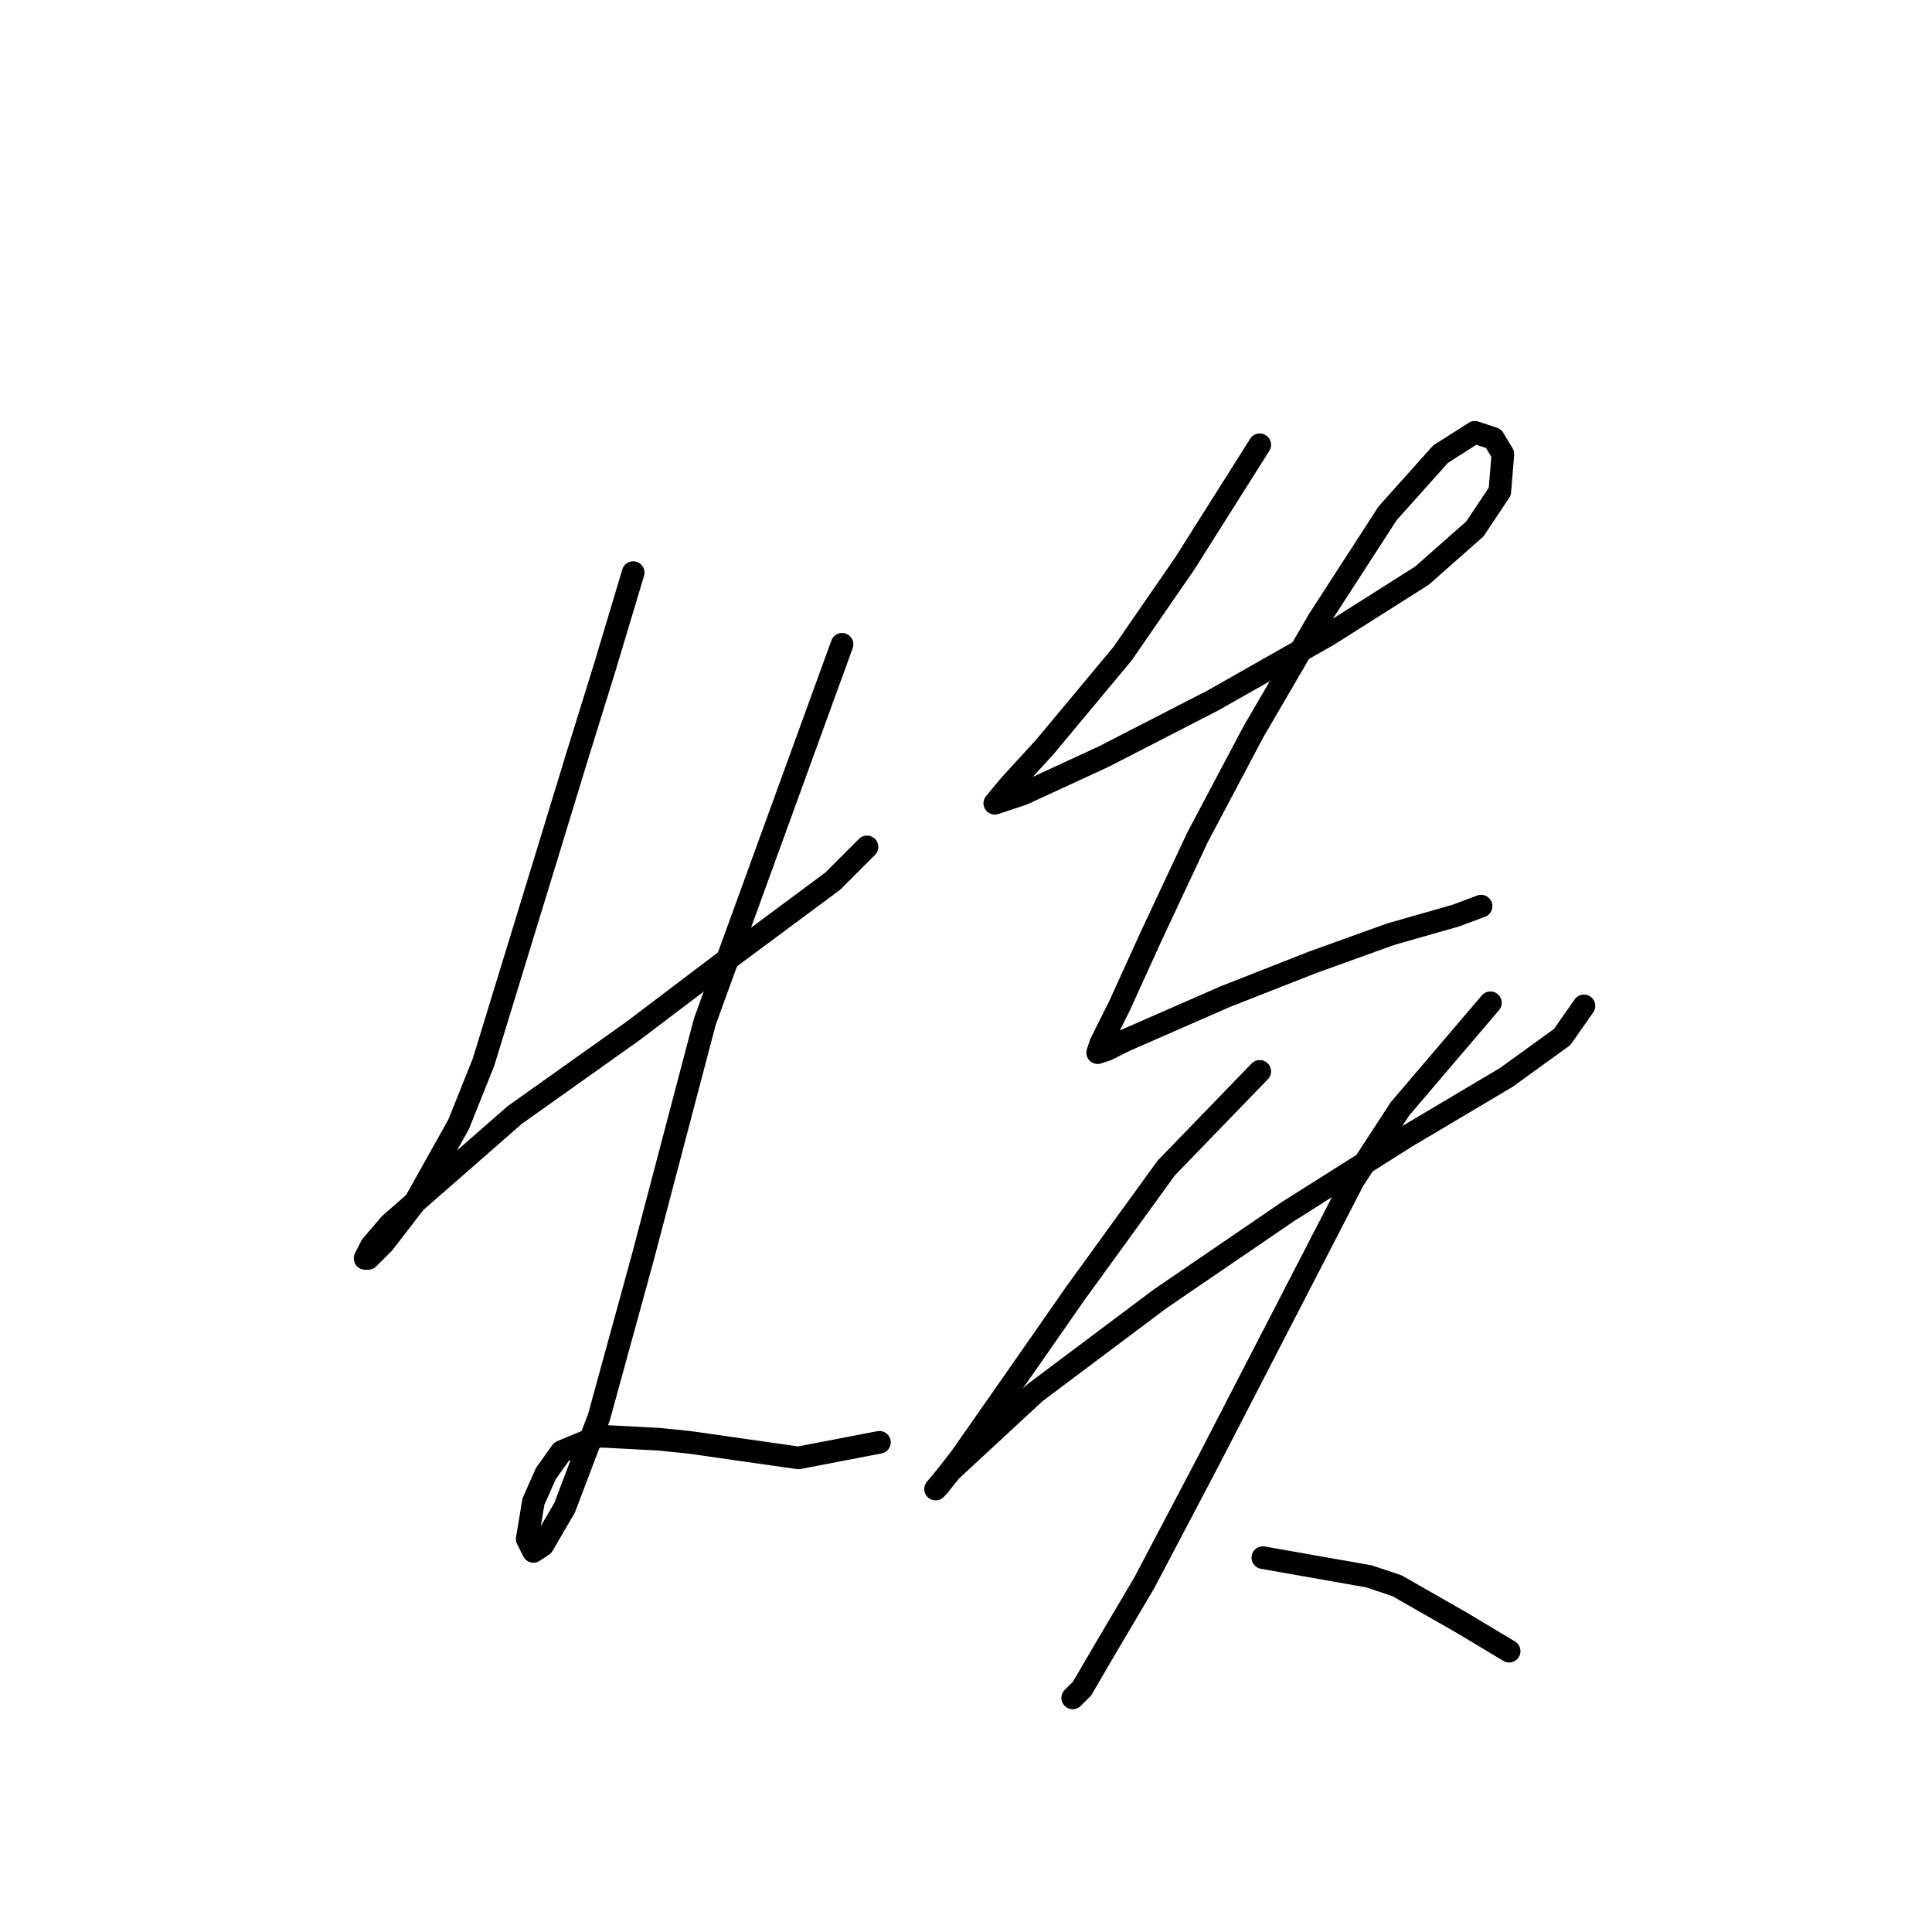 <?xml version="1.0" standalone="no"?>
    <svg width="256" height="256" xmlns="http://www.w3.org/2000/svg" version="1.1">
    <polyline stroke="black" stroke-width="3" stroke-linecap="round" fill="transparent" stroke-linejoin="round" points="83.901 75.872 80.184 88.264 76.466 100.242 71.923 115.112 64.075 140.721 60.77 148.982 54.988 159.308 50.857 164.678 48.792 166.743 48.379 166.743 49.205 165.091 51.683 162.2 68.205 147.743 83.901 136.59 97.532 126.264 110.336 116.764 114.88 112.22 114.88 112.22 " />
        <polyline stroke="black" stroke-width="3" stroke-linecap="round" fill="transparent" stroke-linejoin="round" points="111.576 85.372 93.401 135.351 85.14 166.743 79.358 187.809 74.814 199.787 71.923 204.744 70.684 205.57 69.858 203.918 70.684 198.961 72.336 195.244 74.401 192.352 79.358 190.287 87.206 190.7 91.336 191.113 105.793 193.178 116.532 191.113 116.532 191.113 " />
        <polyline stroke="black" stroke-width="3" stroke-linecap="round" fill="transparent" stroke-linejoin="round" points="166.924 58.937 157.011 74.633 148.75 86.611 138.424 99.003 133.88 103.959 131.815 106.438 133.054 106.025 135.533 105.199 146.272 100.242 160.729 92.807 176.011 84.133 188.403 76.285 195.425 70.089 198.729 65.133 199.142 60.176 197.903 58.111 195.425 57.285 190.881 60.176 183.859 68.024 174.772 82.068 166.098 96.938 158.663 110.981 152.468 124.199 148.337 133.286 145.859 138.243 145.446 139.482 146.685 139.069 149.163 137.83 162.381 132.047 173.946 127.503 184.272 123.786 192.947 121.308 196.251 120.068 196.251 120.068 " />
        <polyline stroke="black" stroke-width="3" stroke-linecap="round" fill="transparent" stroke-linejoin="round" points="166.924 141.96 154.533 154.765 142.554 171.287 133.054 184.917 127.271 193.178 124.38 196.896 123.967 197.309 126.032 194.83 137.185 184.504 153.707 172.113 170.642 160.547 186.338 150.634 199.555 142.786 206.99 137.416 209.882 133.286 209.882 133.286 " />
        <polyline stroke="black" stroke-width="3" stroke-linecap="round" fill="transparent" stroke-linejoin="round" points="197.49 132.873 185.512 146.917 179.316 156.417 159.903 194.004 151.641 209.7 146.272 218.787 143.38 223.744 142.141 224.983 142.141 224.983 " />
        <polyline stroke="black" stroke-width="3" stroke-linecap="round" fill="transparent" stroke-linejoin="round" points="167.337 206.396 181.381 208.874 185.099 210.113 193.773 215.07 199.968 218.787 199.968 218.787 " />
        </svg>